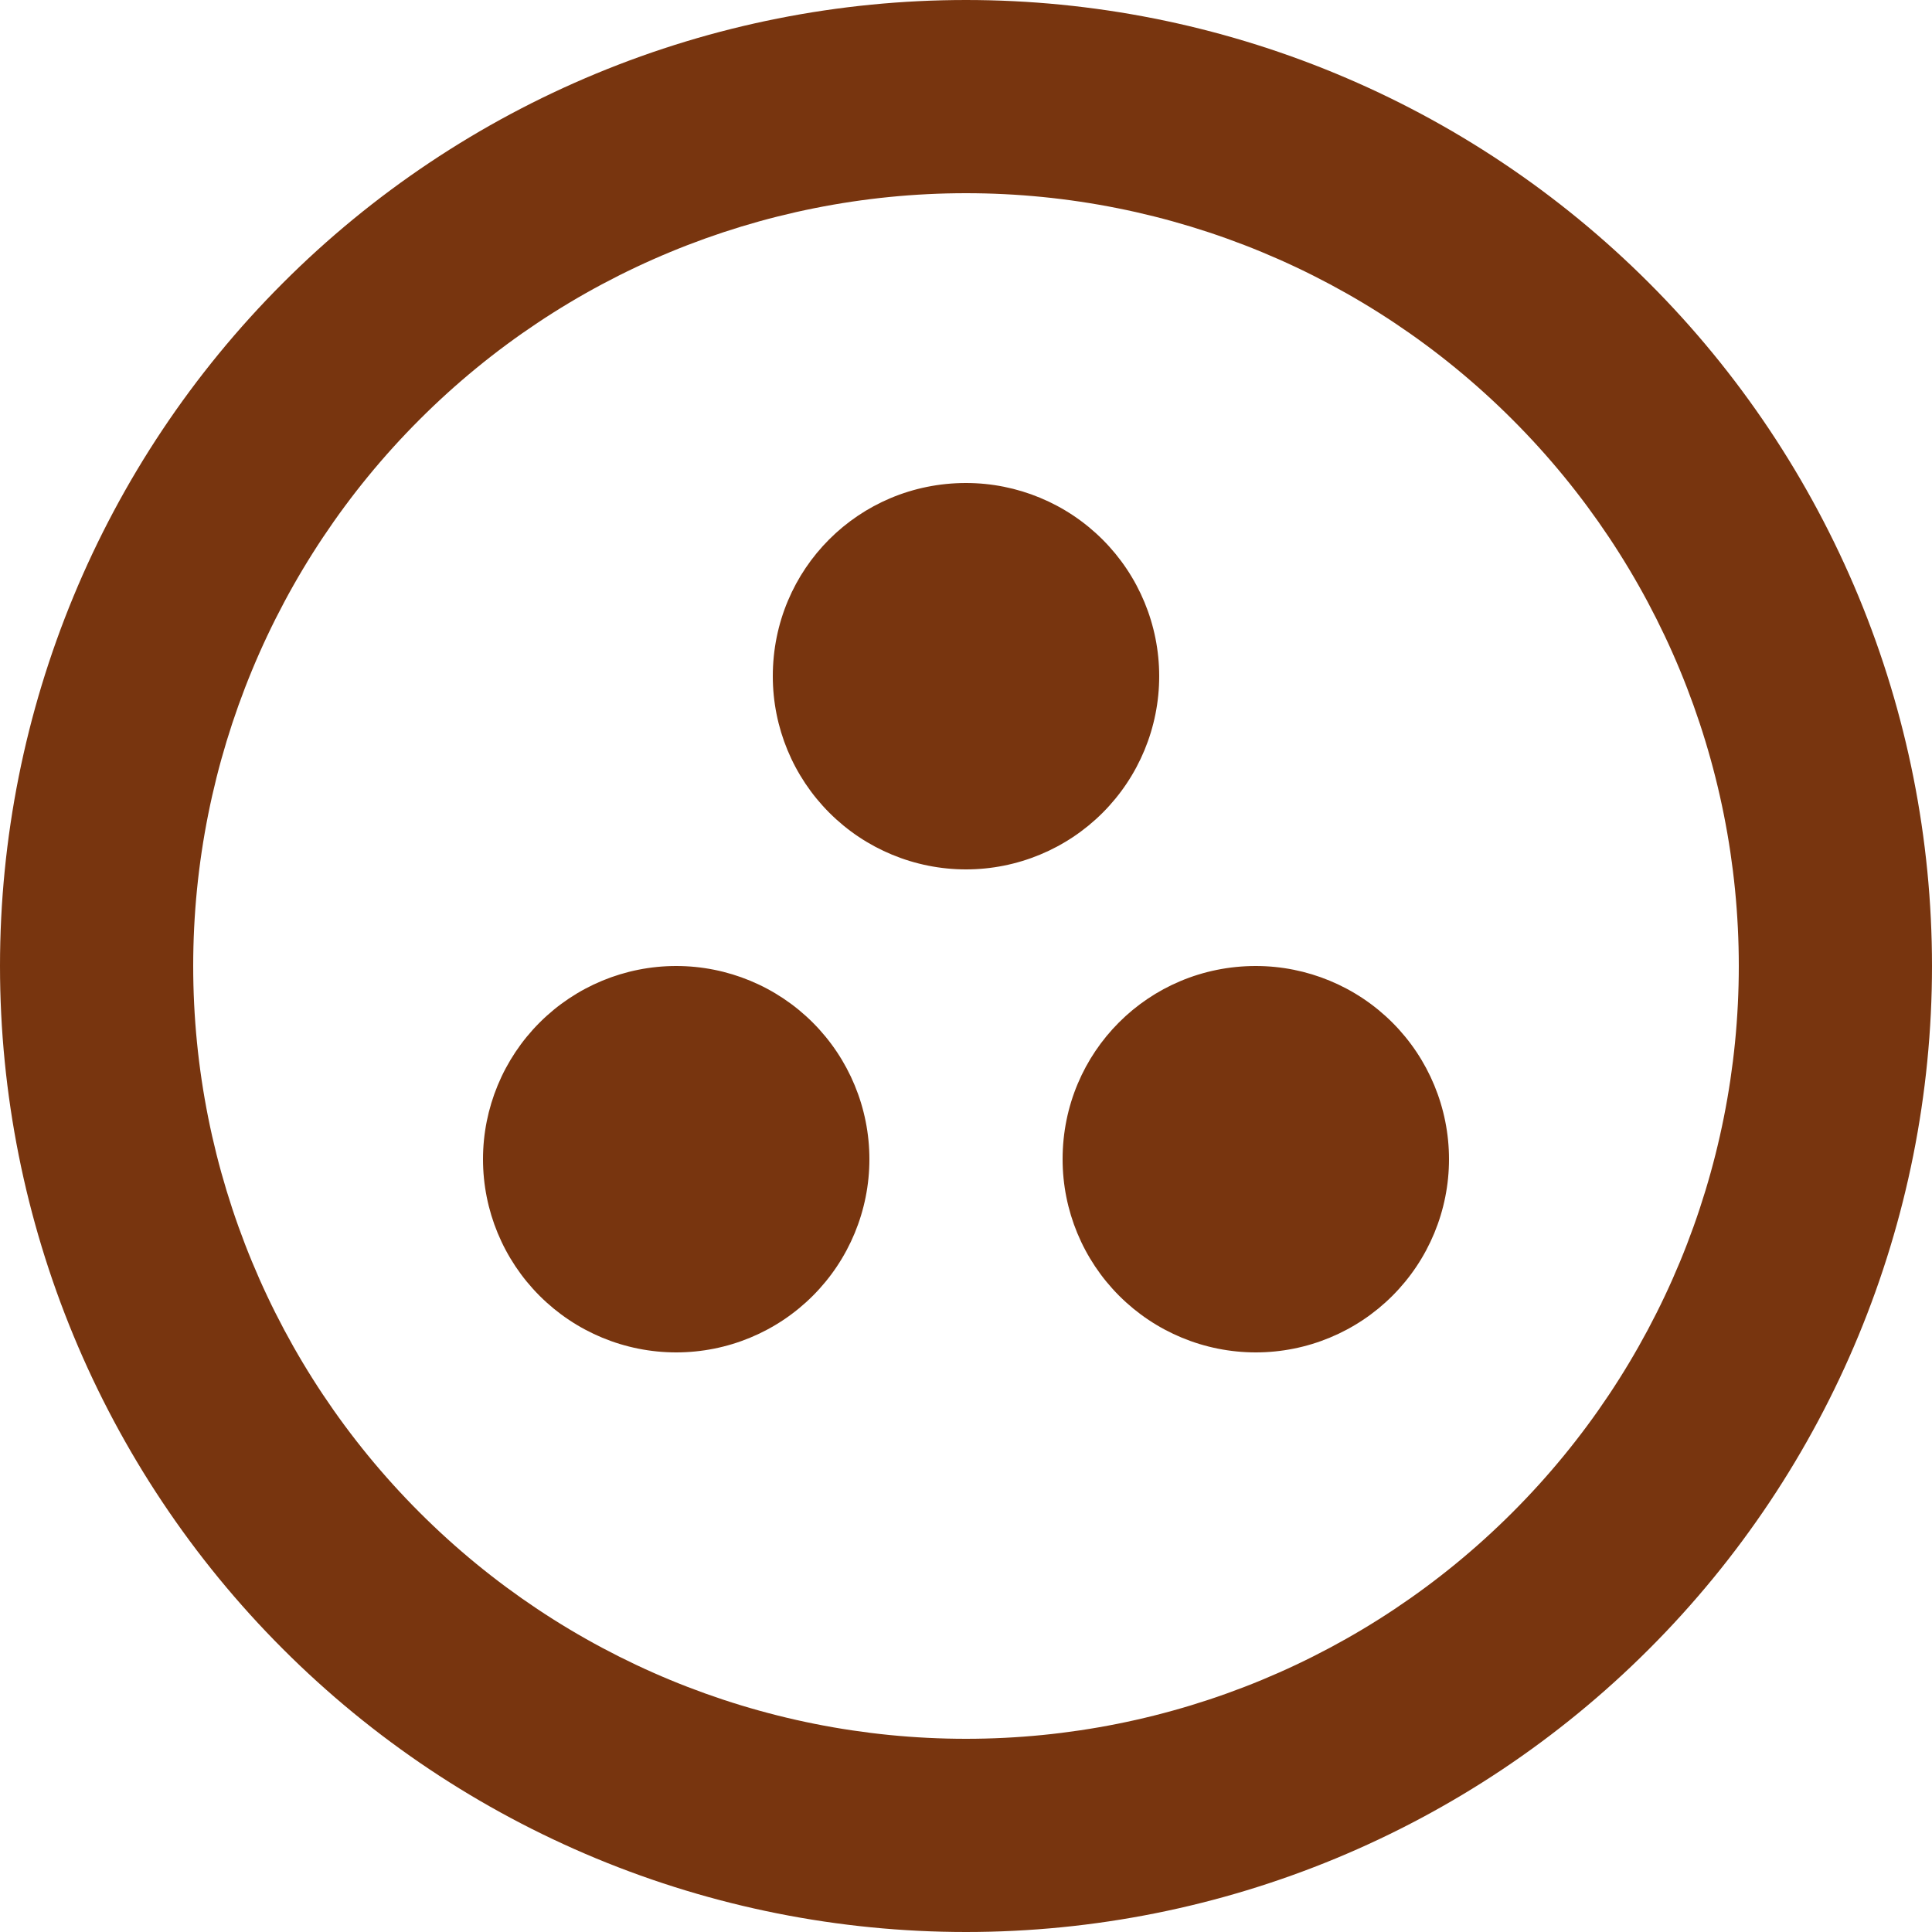 <svg width="24" height="24" viewBox="0 0 24 24" fill="none" xmlns="http://www.w3.org/2000/svg">
          <path
            d="M15.6 12C14.268 12 13.2 13.068 13.2 14.4C13.2 15.037 13.453 15.647 13.903 16.097C14.353 16.547 14.963 16.8 15.6 16.8C16.236 16.8 16.847 16.547 17.297 16.097C17.747 15.647 18 15.037 18 14.4C18 13.764 17.747 13.153 17.297 12.703C16.847 12.253 16.236 12 15.6 12ZM12 21.6C9.454 21.6 7.012 20.589 5.212 18.788C3.411 16.988 2.4 14.546 2.4 12C2.4 9.454 3.411 7.012 5.212 5.212C7.012 3.411 9.454 2.4 12 2.4C14.546 2.4 16.988 3.411 18.788 5.212C20.589 7.012 21.6 9.454 21.6 12C21.6 14.546 20.589 16.988 18.788 18.788C16.988 20.589 14.546 21.6 12 21.6ZM12 0C10.424 0 8.864 0.31 7.408 0.913C5.952 1.516 4.629 2.4 3.515 3.515C1.264 5.765 0 8.817 0 12C0 15.183 1.264 18.235 3.515 20.485C4.629 21.6 5.952 22.483 7.408 23.087C8.864 23.69 10.424 24 12 24C15.183 24 18.235 22.736 20.485 20.485C22.736 18.235 24 15.183 24 12C24 10.424 23.69 8.864 23.087 7.408C22.483 5.952 21.6 4.629 20.485 3.515C19.371 2.4 18.048 1.516 16.592 0.913C15.136 0.31 13.576 0 12 0ZM14.4 8.4C14.4 7.763 14.147 7.153 13.697 6.703C13.247 6.253 12.636 6 12 6C10.668 6 9.6 7.068 9.6 8.4C9.6 9.037 9.853 9.647 10.303 10.097C10.753 10.547 11.364 10.8 12 10.8C12.636 10.8 13.247 10.547 13.697 10.097C14.147 9.647 14.4 9.037 14.4 8.4ZM8.4 12C7.763 12 7.153 12.253 6.703 12.703C6.253 13.153 6 13.764 6 14.4C6 15.037 6.253 15.647 6.703 16.097C7.153 16.547 7.763 16.8 8.4 16.8C9.037 16.8 9.647 16.547 10.097 16.097C10.547 15.647 10.8 15.037 10.8 14.4C10.8 13.764 10.547 13.153 10.097 12.703C9.647 12.253 9.037 12 8.4 12Z"
            fill="#78350F" />
        </svg>
